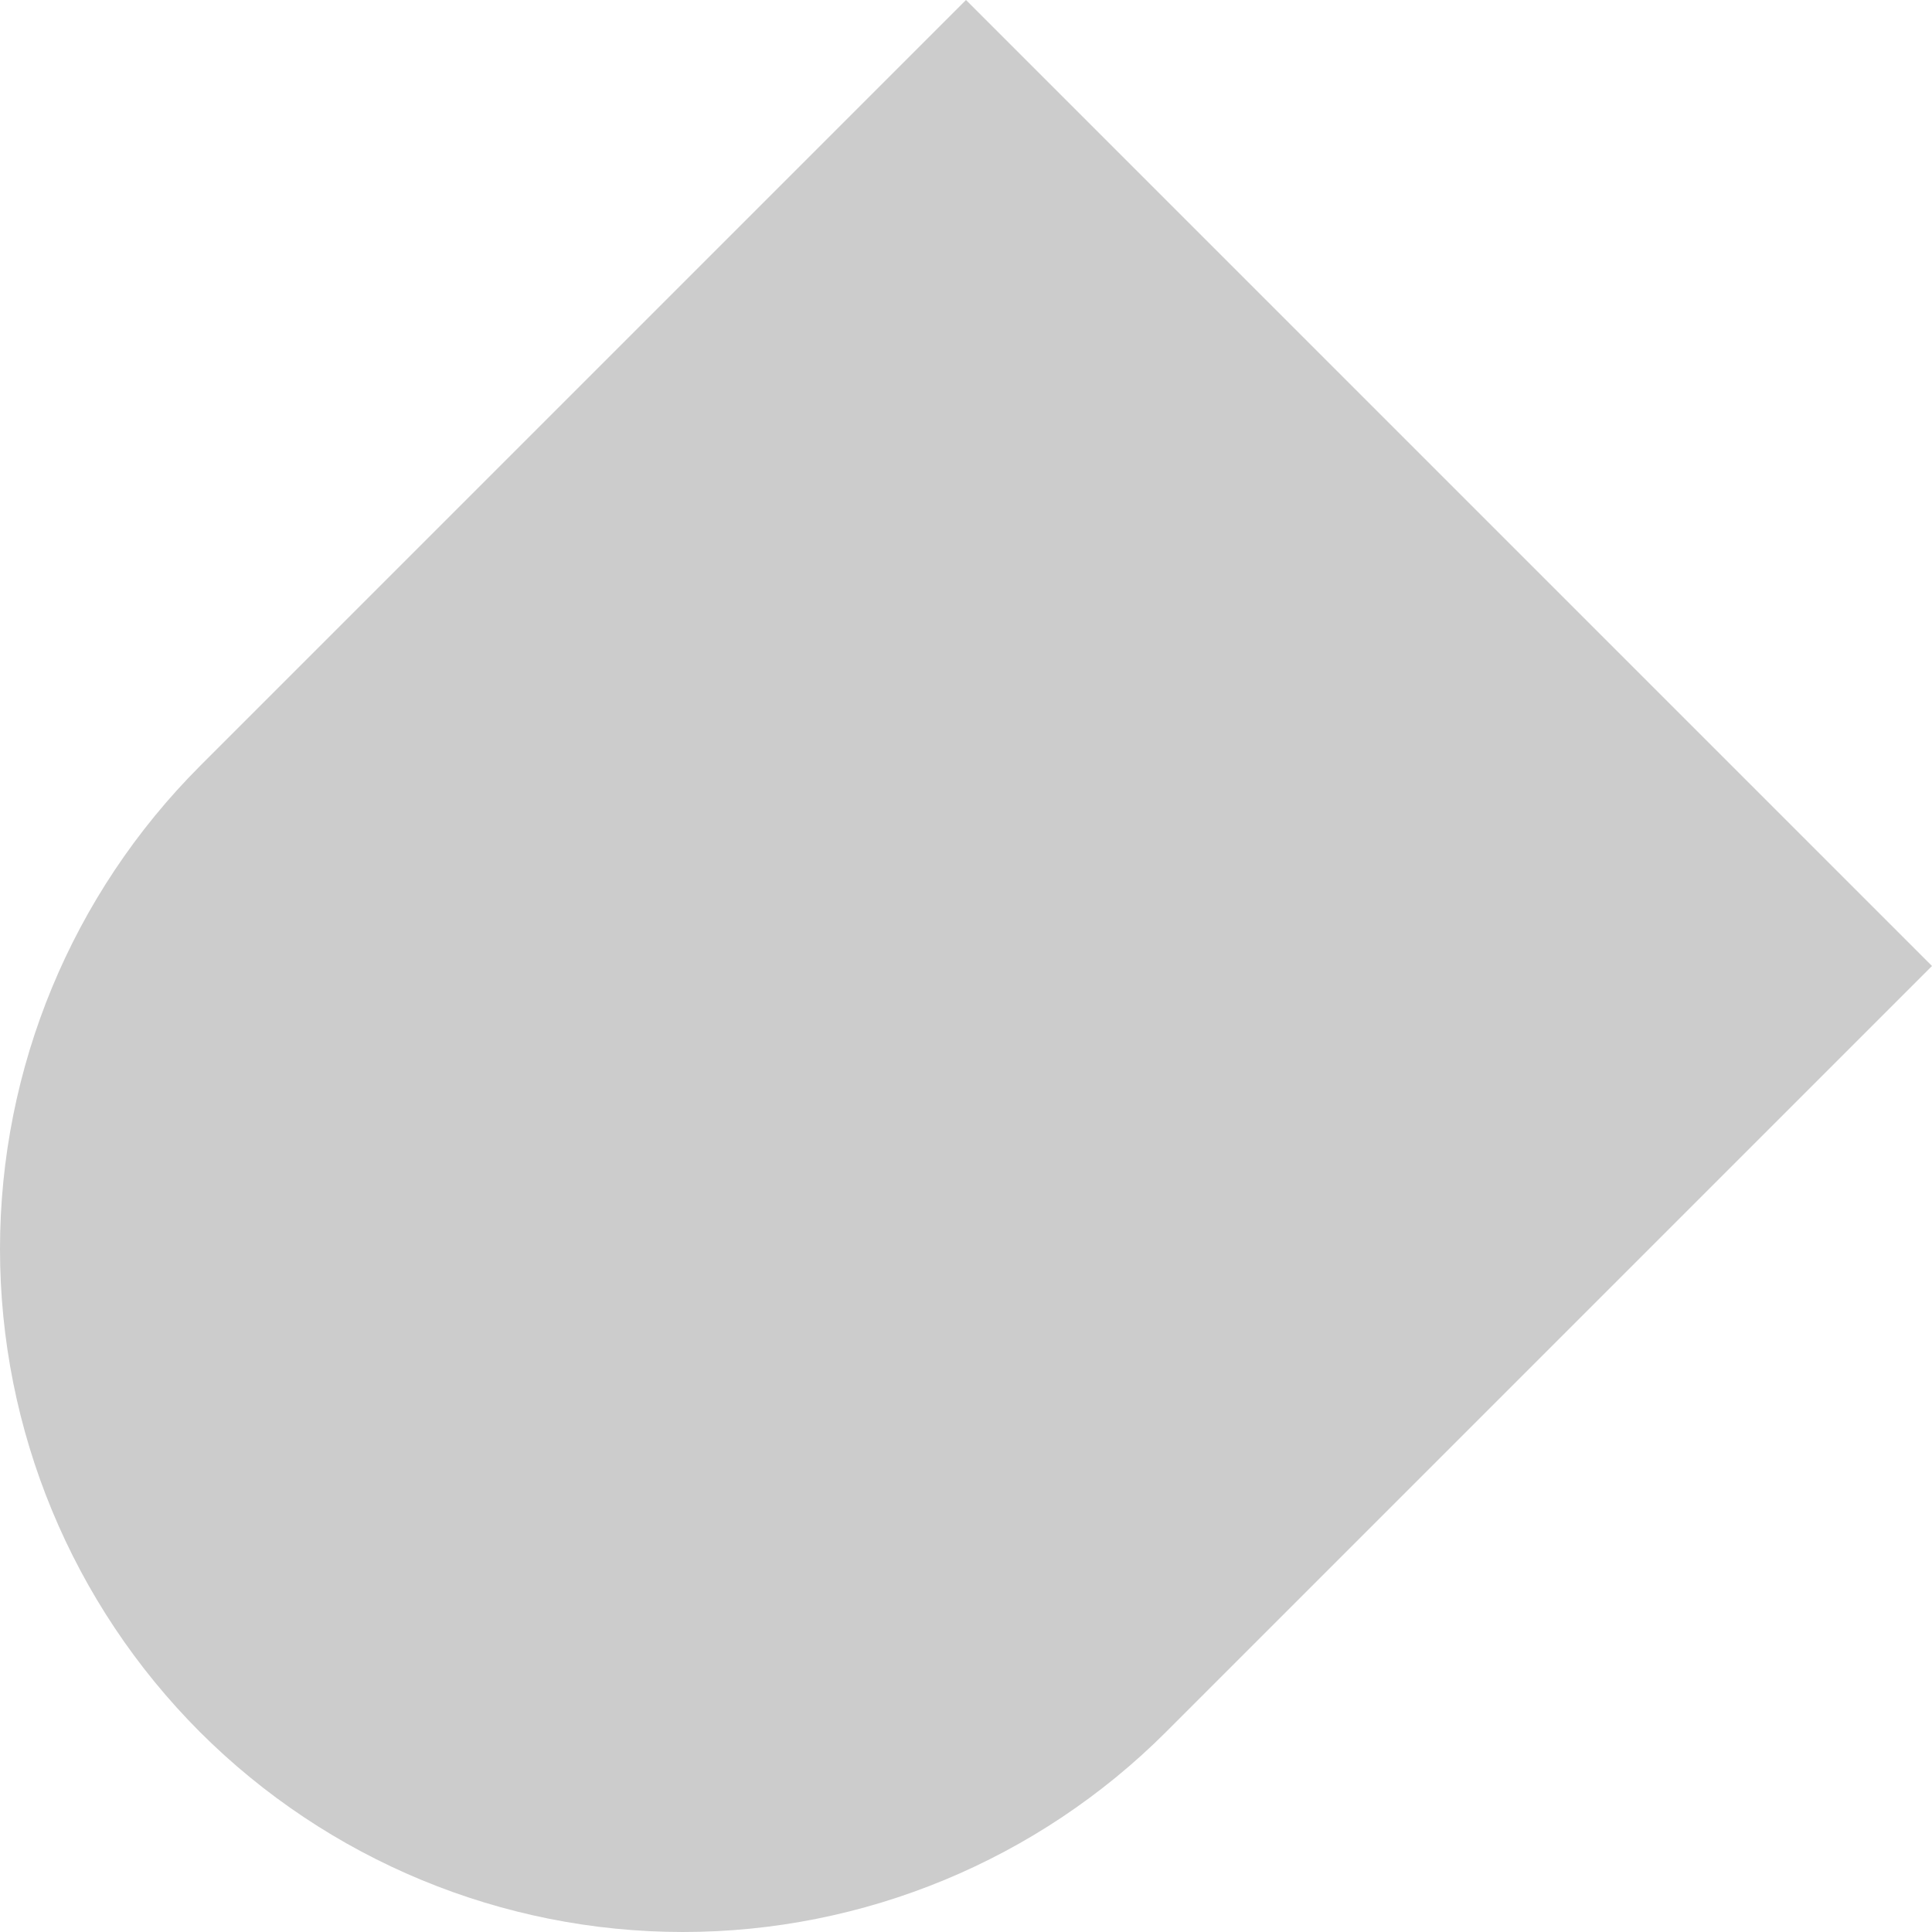 <?xml version="1.0" encoding="UTF-8" standalone="no"?><svg width='12' height='12' viewBox='0 0 12 12' fill='none' xmlns='http://www.w3.org/2000/svg'>
<path opacity='0.2' d='M12 6L7.242 10.758C6.446 11.553 5.367 12 4.242 12C3.117 12 2.038 11.553 1.242 10.758C0.447 9.962 -0 8.883 -0 7.758C-0 6.633 0.447 5.554 1.242 4.758L6 0L12 6Z' fill='black'/>
</svg>
